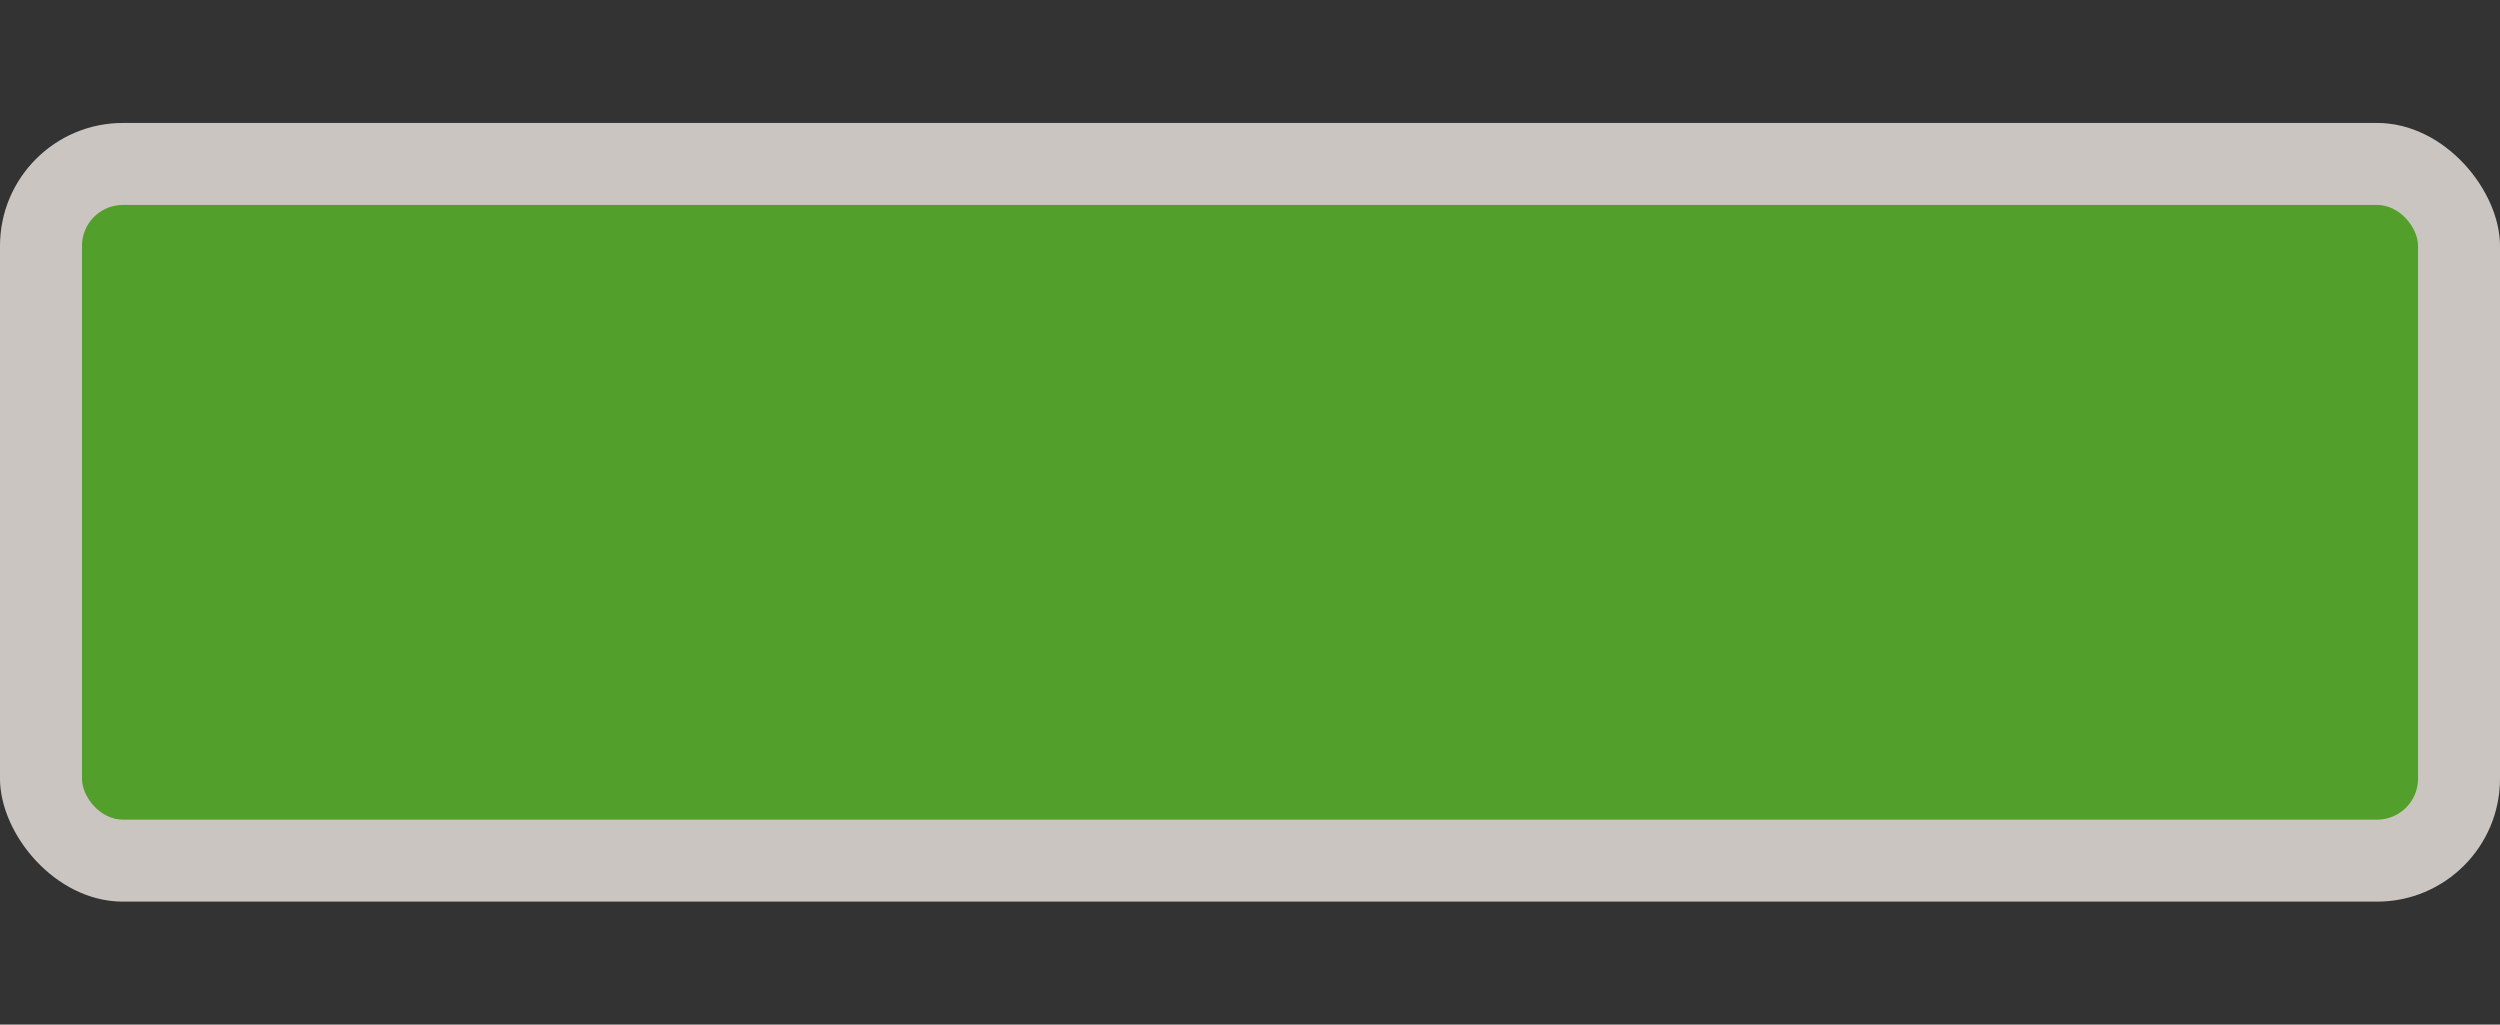 <svg width="61" height="25" viewBox="0 0 61 25" fill="none" xmlns="http://www.w3.org/2000/svg">
<rect x="0" y="0" width="61" height="25" fill="#333333" stroke="none"/>
<g clip-path="url(#clip0)">
<rect y="3" width="61" height="19" rx="3" fill="#F1EAE4" fill-opacity="0.8"/>
<rect x="2" y="5" width="57" height="15" rx="1" fill="#52A02B"/>
</g>
<defs>
<clipPath id="clip0">
<path d="M0 0H61V25H0V0Z" fill="white"/>
</clipPath>
</defs>
</svg>
